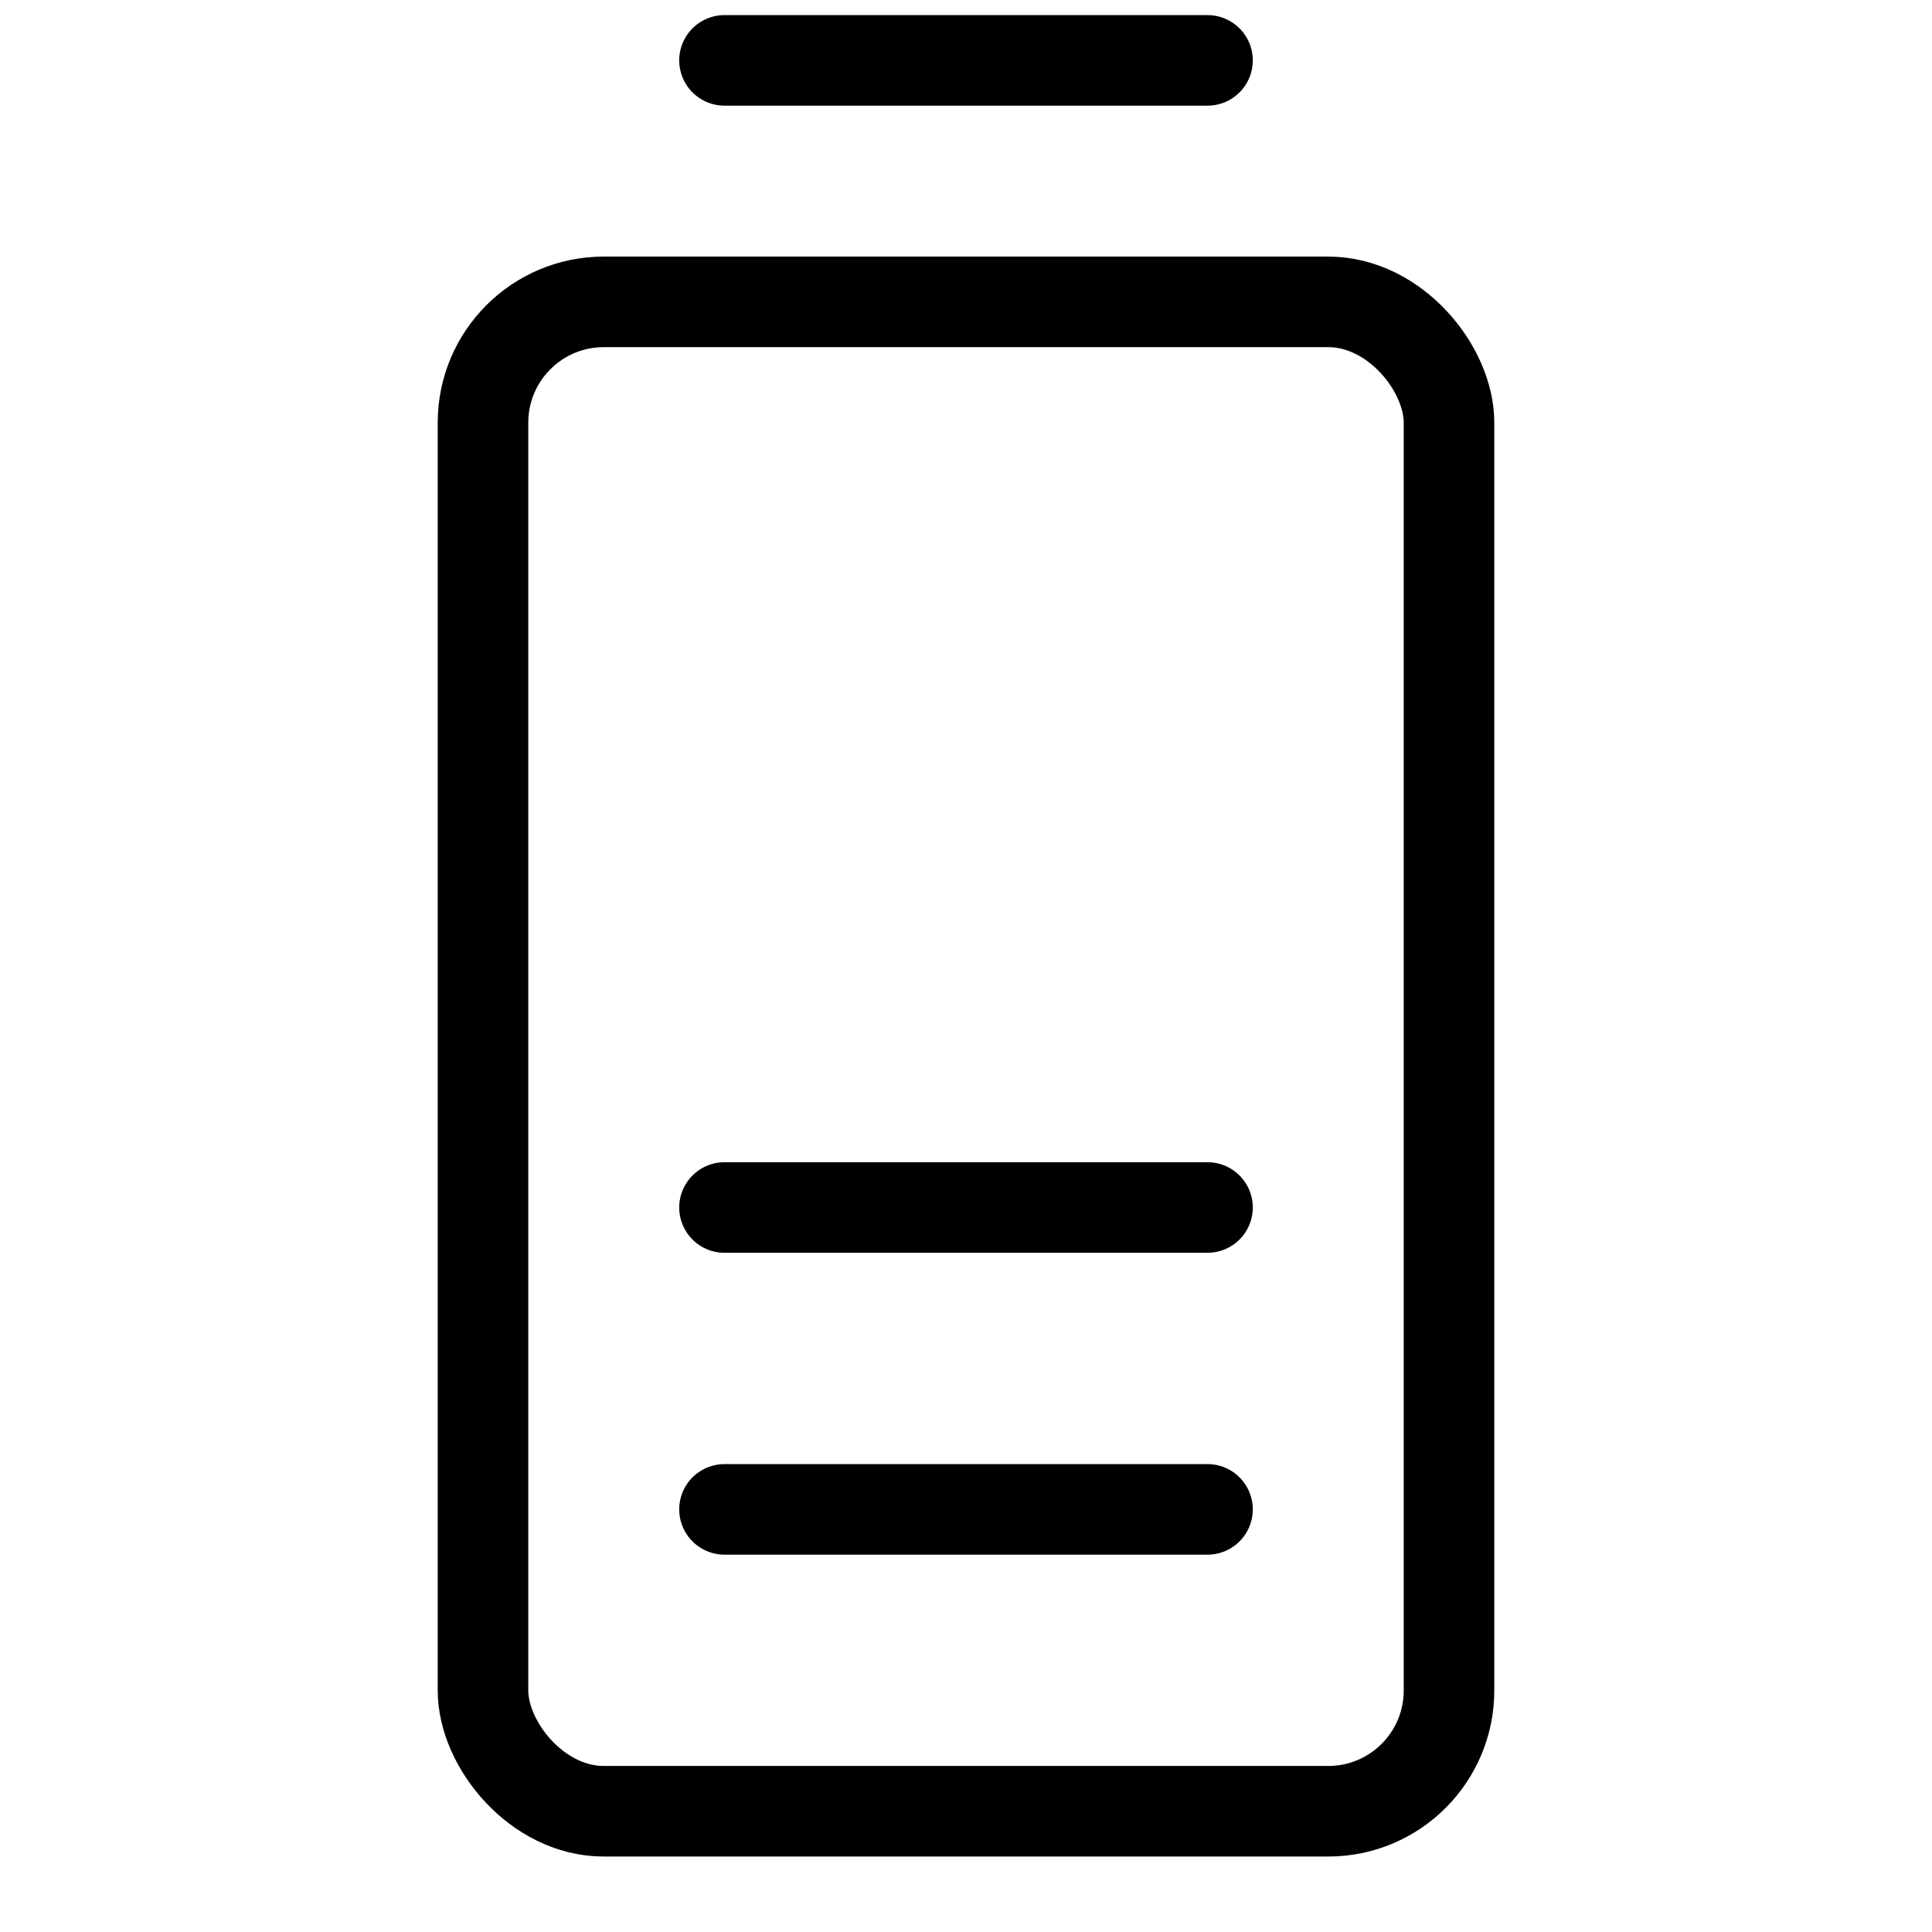 <svg xmlns="http://www.w3.org/2000/svg" viewBox="0 0 256 256"><rect width="256" height="256" fill="none"/><line x1="96" y1="8" x2="160" y2="8" fill="none" stroke="currentColor" stroke-linecap="round" stroke-linejoin="round" stroke-width="12"/><rect x="64" y="40" width="128" height="200" rx="16" fill="none" stroke="currentColor" stroke-linecap="round" stroke-linejoin="round" stroke-width="12"/><line x1="96" y1="160" x2="160" y2="160" fill="none" stroke="currentColor" stroke-linecap="round" stroke-linejoin="round" stroke-width="12"/><line x1="96" y1="200" x2="160" y2="200" fill="none" stroke="currentColor" stroke-linecap="round" stroke-linejoin="round" stroke-width="12"/></svg>